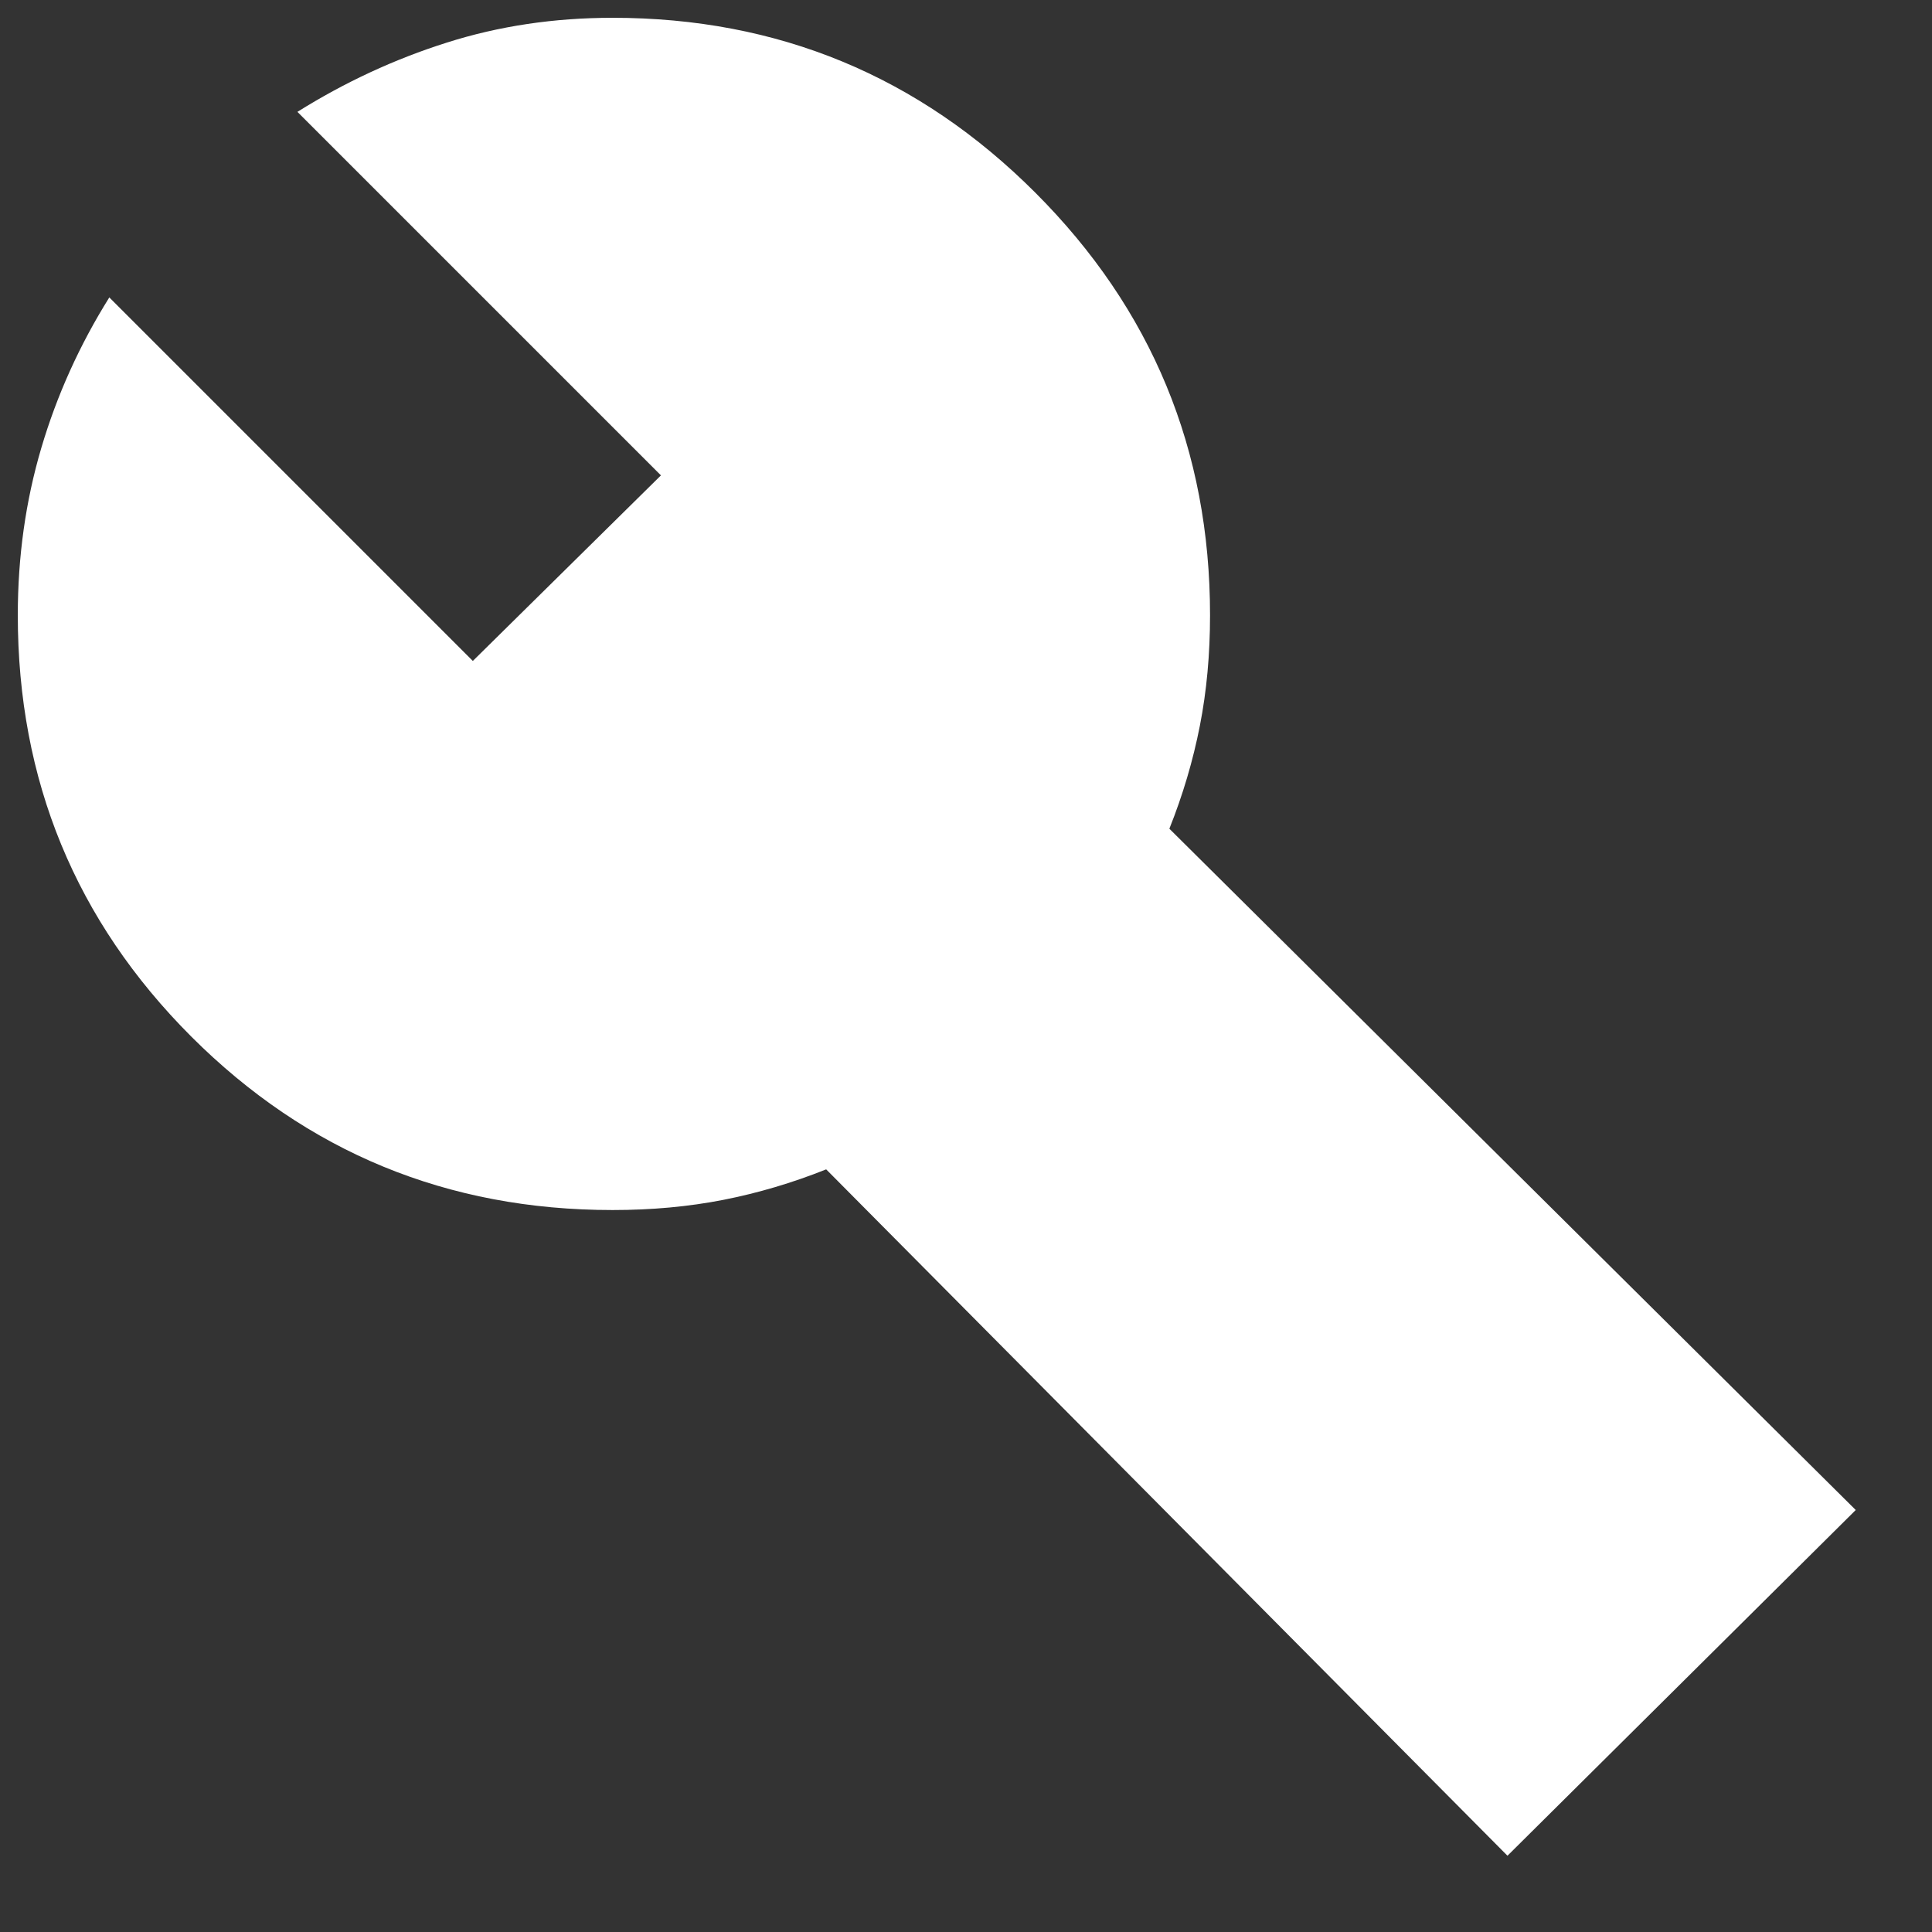 <svg width="19" height="19" viewBox="0 0 19 19" fill="none" xmlns="http://www.w3.org/2000/svg">
<rect x="0" y="0" width="19" height="19" fill="#333333" stroke="none"/>
<path d="M14.825 18.25L8.125 11.5C7.792 11.633 7.454 11.733 7.113 11.8C6.771 11.867 6.408 11.9 6.025 11.9C4.4 11.9 3.019 11.331 1.881 10.194C0.744 9.056 0.175 7.675 0.175 6.05C0.175 5.475 0.252 4.927 0.406 4.406C0.56 3.885 0.783 3.392 1.075 2.925L4.65 6.5L6.5 4.675L2.925 1.1C3.392 0.808 3.881 0.581 4.394 0.419C4.906 0.256 5.45 0.175 6.025 0.175C7.65 0.175 9.035 0.748 10.181 1.894C11.327 3.04 11.9 4.425 11.9 6.05C11.9 6.433 11.867 6.796 11.8 7.137C11.733 7.479 11.633 7.817 11.5 8.15L18.25 14.85L14.825 18.25Z" fill="white"/>
</svg>
